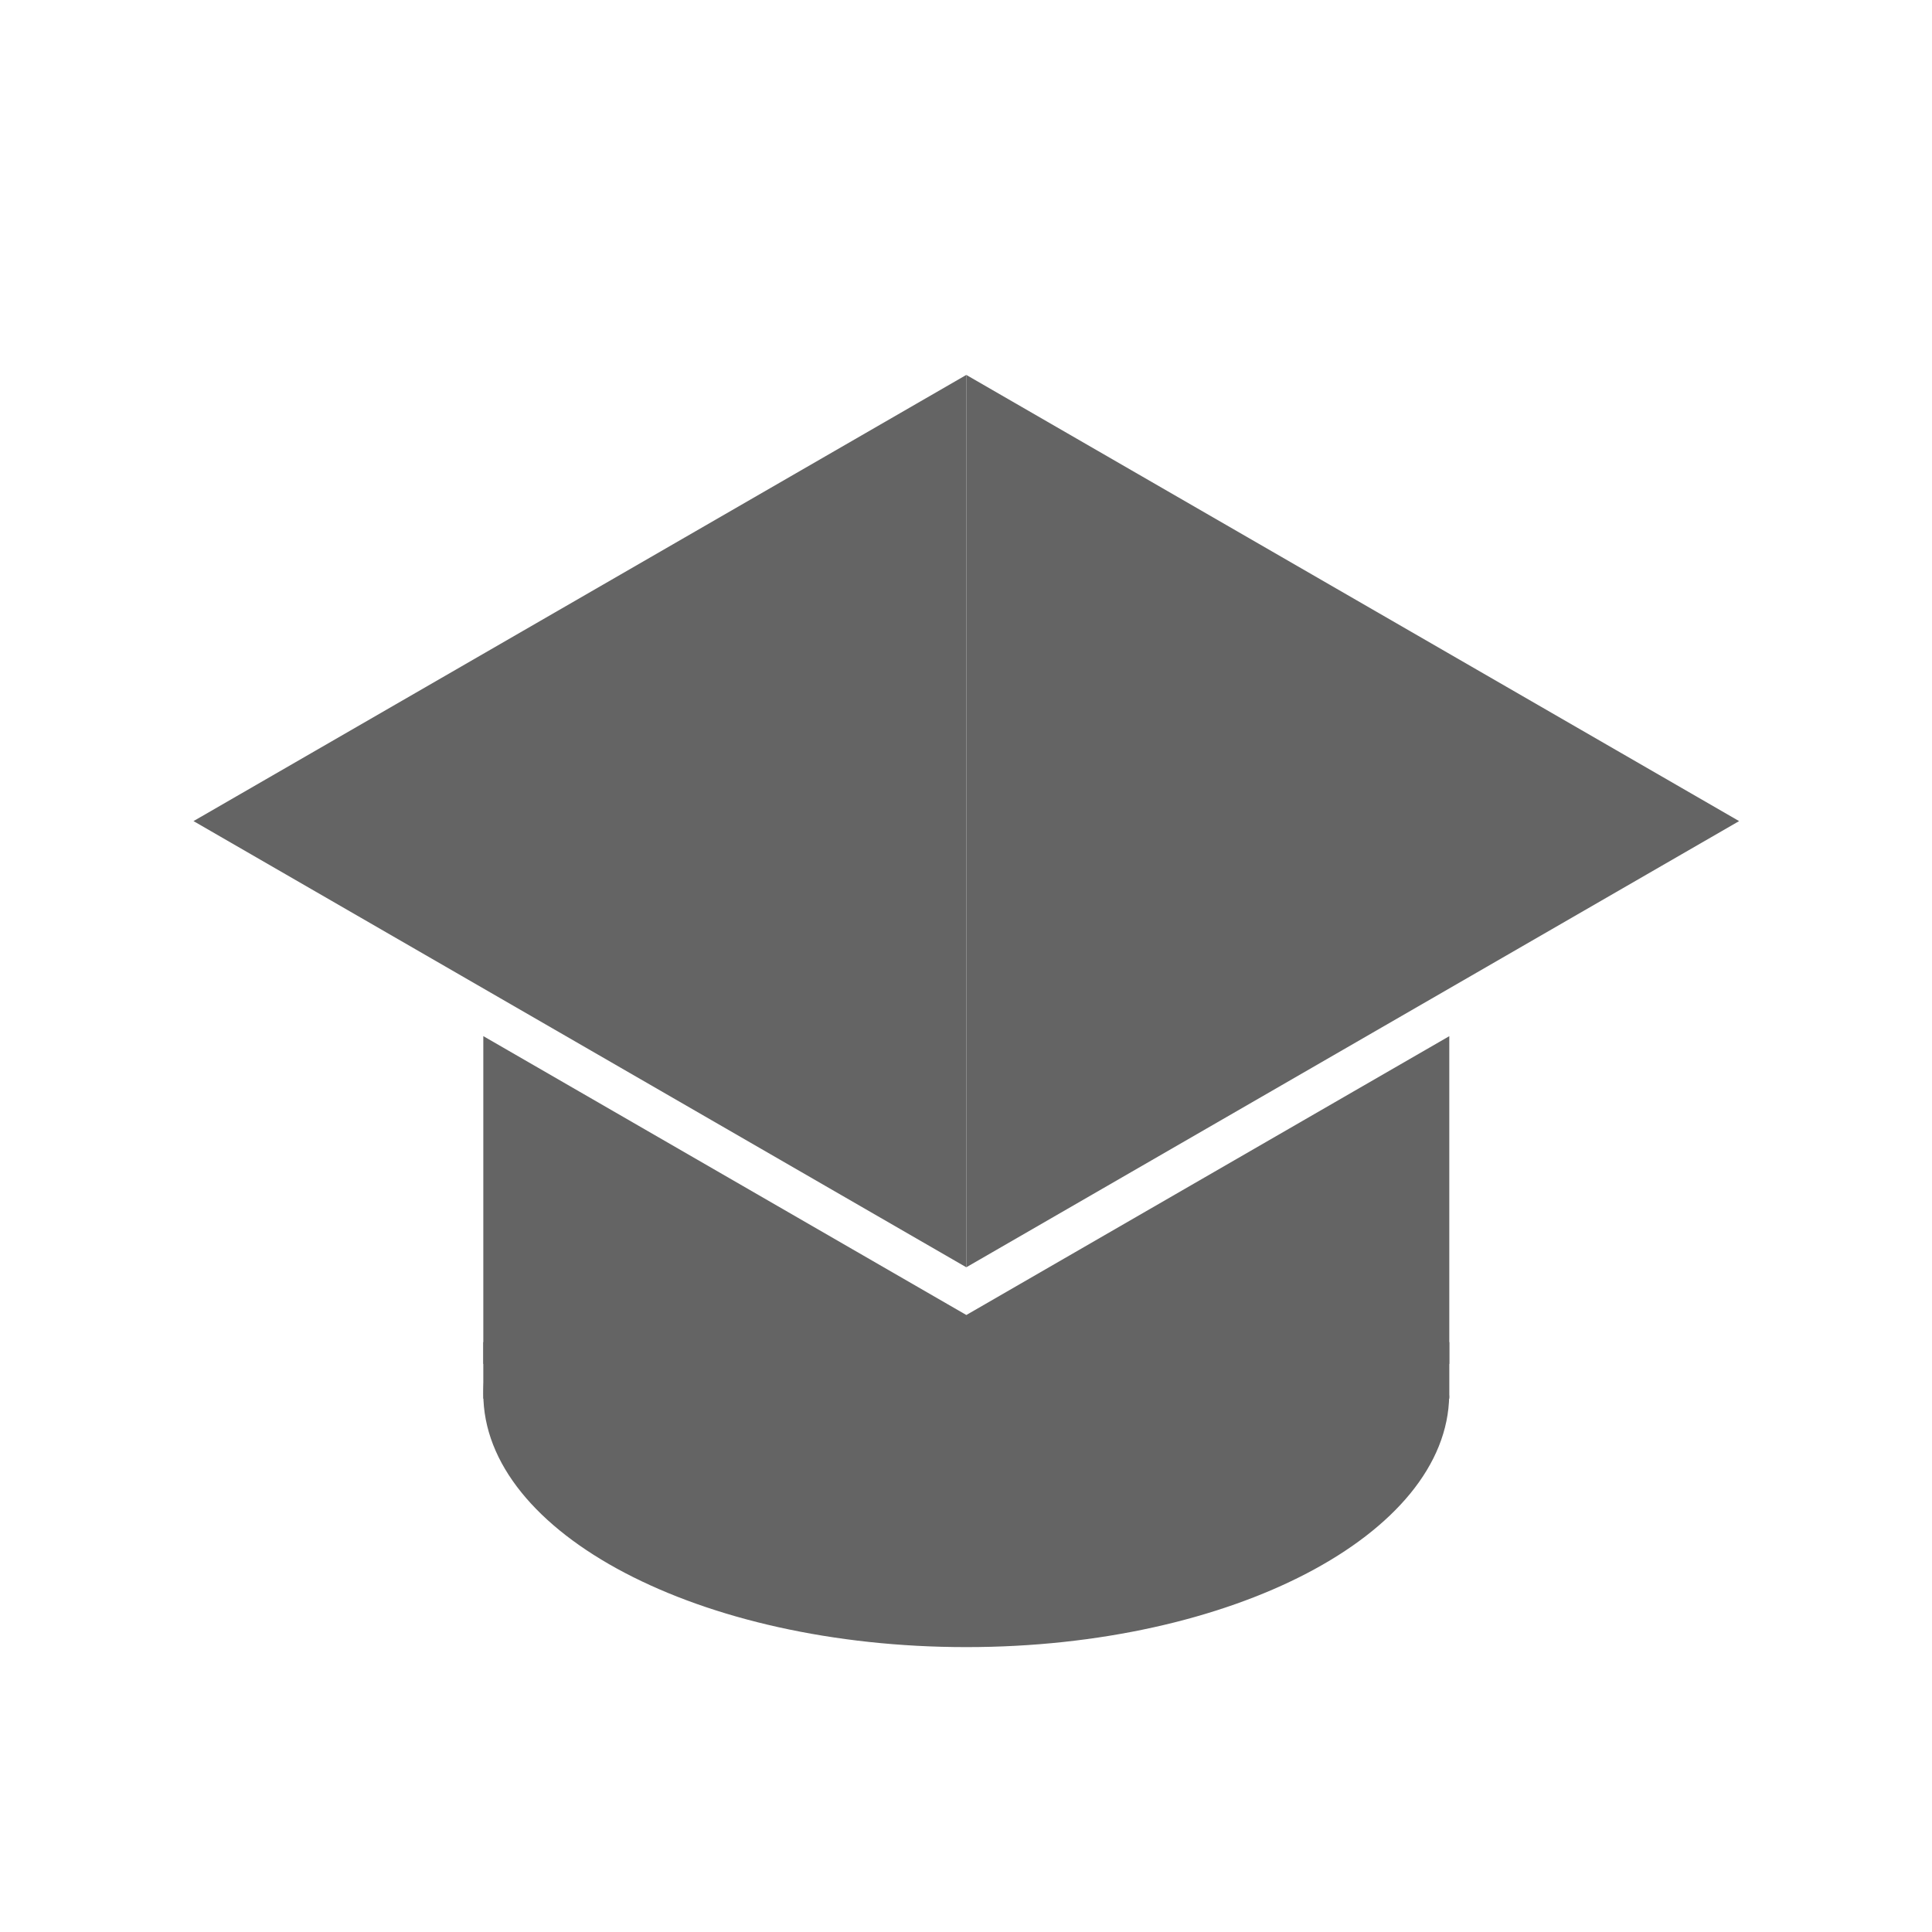 <?xml version="1.0" encoding="UTF-8" standalone="no"?>
<!-- Generator: Gravit.io -->
<svg xmlns="http://www.w3.org/2000/svg" xmlns:xlink="http://www.w3.org/1999/xlink" style="isolation:isolate" viewBox="0 0 100 100" width="100" height="100"><g><polygon points="10.016,42.5,50.016,19.406,50.016,65.594" fill="rgb(100,100,100)"/><polygon points="90.016,42.5,50.016,65.594,50.016,19.406" fill="rgb(100,100,100)"/><path d=" M 50.018 47.594 L 50.018 47.594 L 50.018 68.064 L 30.018 56.517 L 25.016 53.629 L 25.016 70.594 L 75.015 70.594 L 75.015 53.632 L 70.017 56.517 L 50.018 68.064 L 50.018 47.594 Z " fill-rule="evenodd" fill="rgb(100,100,100)"/><path d=" M 75.01 72.23 C 74.92 79.427 63.755 85.254 50.016 85.254 C 36.218 85.254 25.016 79.377 25.016 72.138 C 25.016 71.842 25.034 71.547 25.067 71.254" fill="rgb(100,100,100)"/><g><path d=" M 25.317 71.254 C 25.476 70.45 25.948 69.675 26.725 68.952" fill="rgb(100,100,100)"/><path d=" M 26.725 68.952 C 26.776 68.896 26.836 68.841 26.897 68.787" fill="rgb(100,100,100)"/><path d=" M 75.266 71.844 C 75.266 71.865 75.265 71.885 75.26 71.905" fill="rgb(100,100,100)"/></g><path d=" M 26.847 68.604 C 27.011 68.455 27.198 68.311 27.396 68.168 L 47.249 68.001" fill="rgb(100,100,100)"/><rect x="25.016" y="69.469" width="50" height="2.925" transform="matrix(1,0,0,1,0,0)" fill="rgb(100,100,100)"/></g></svg>